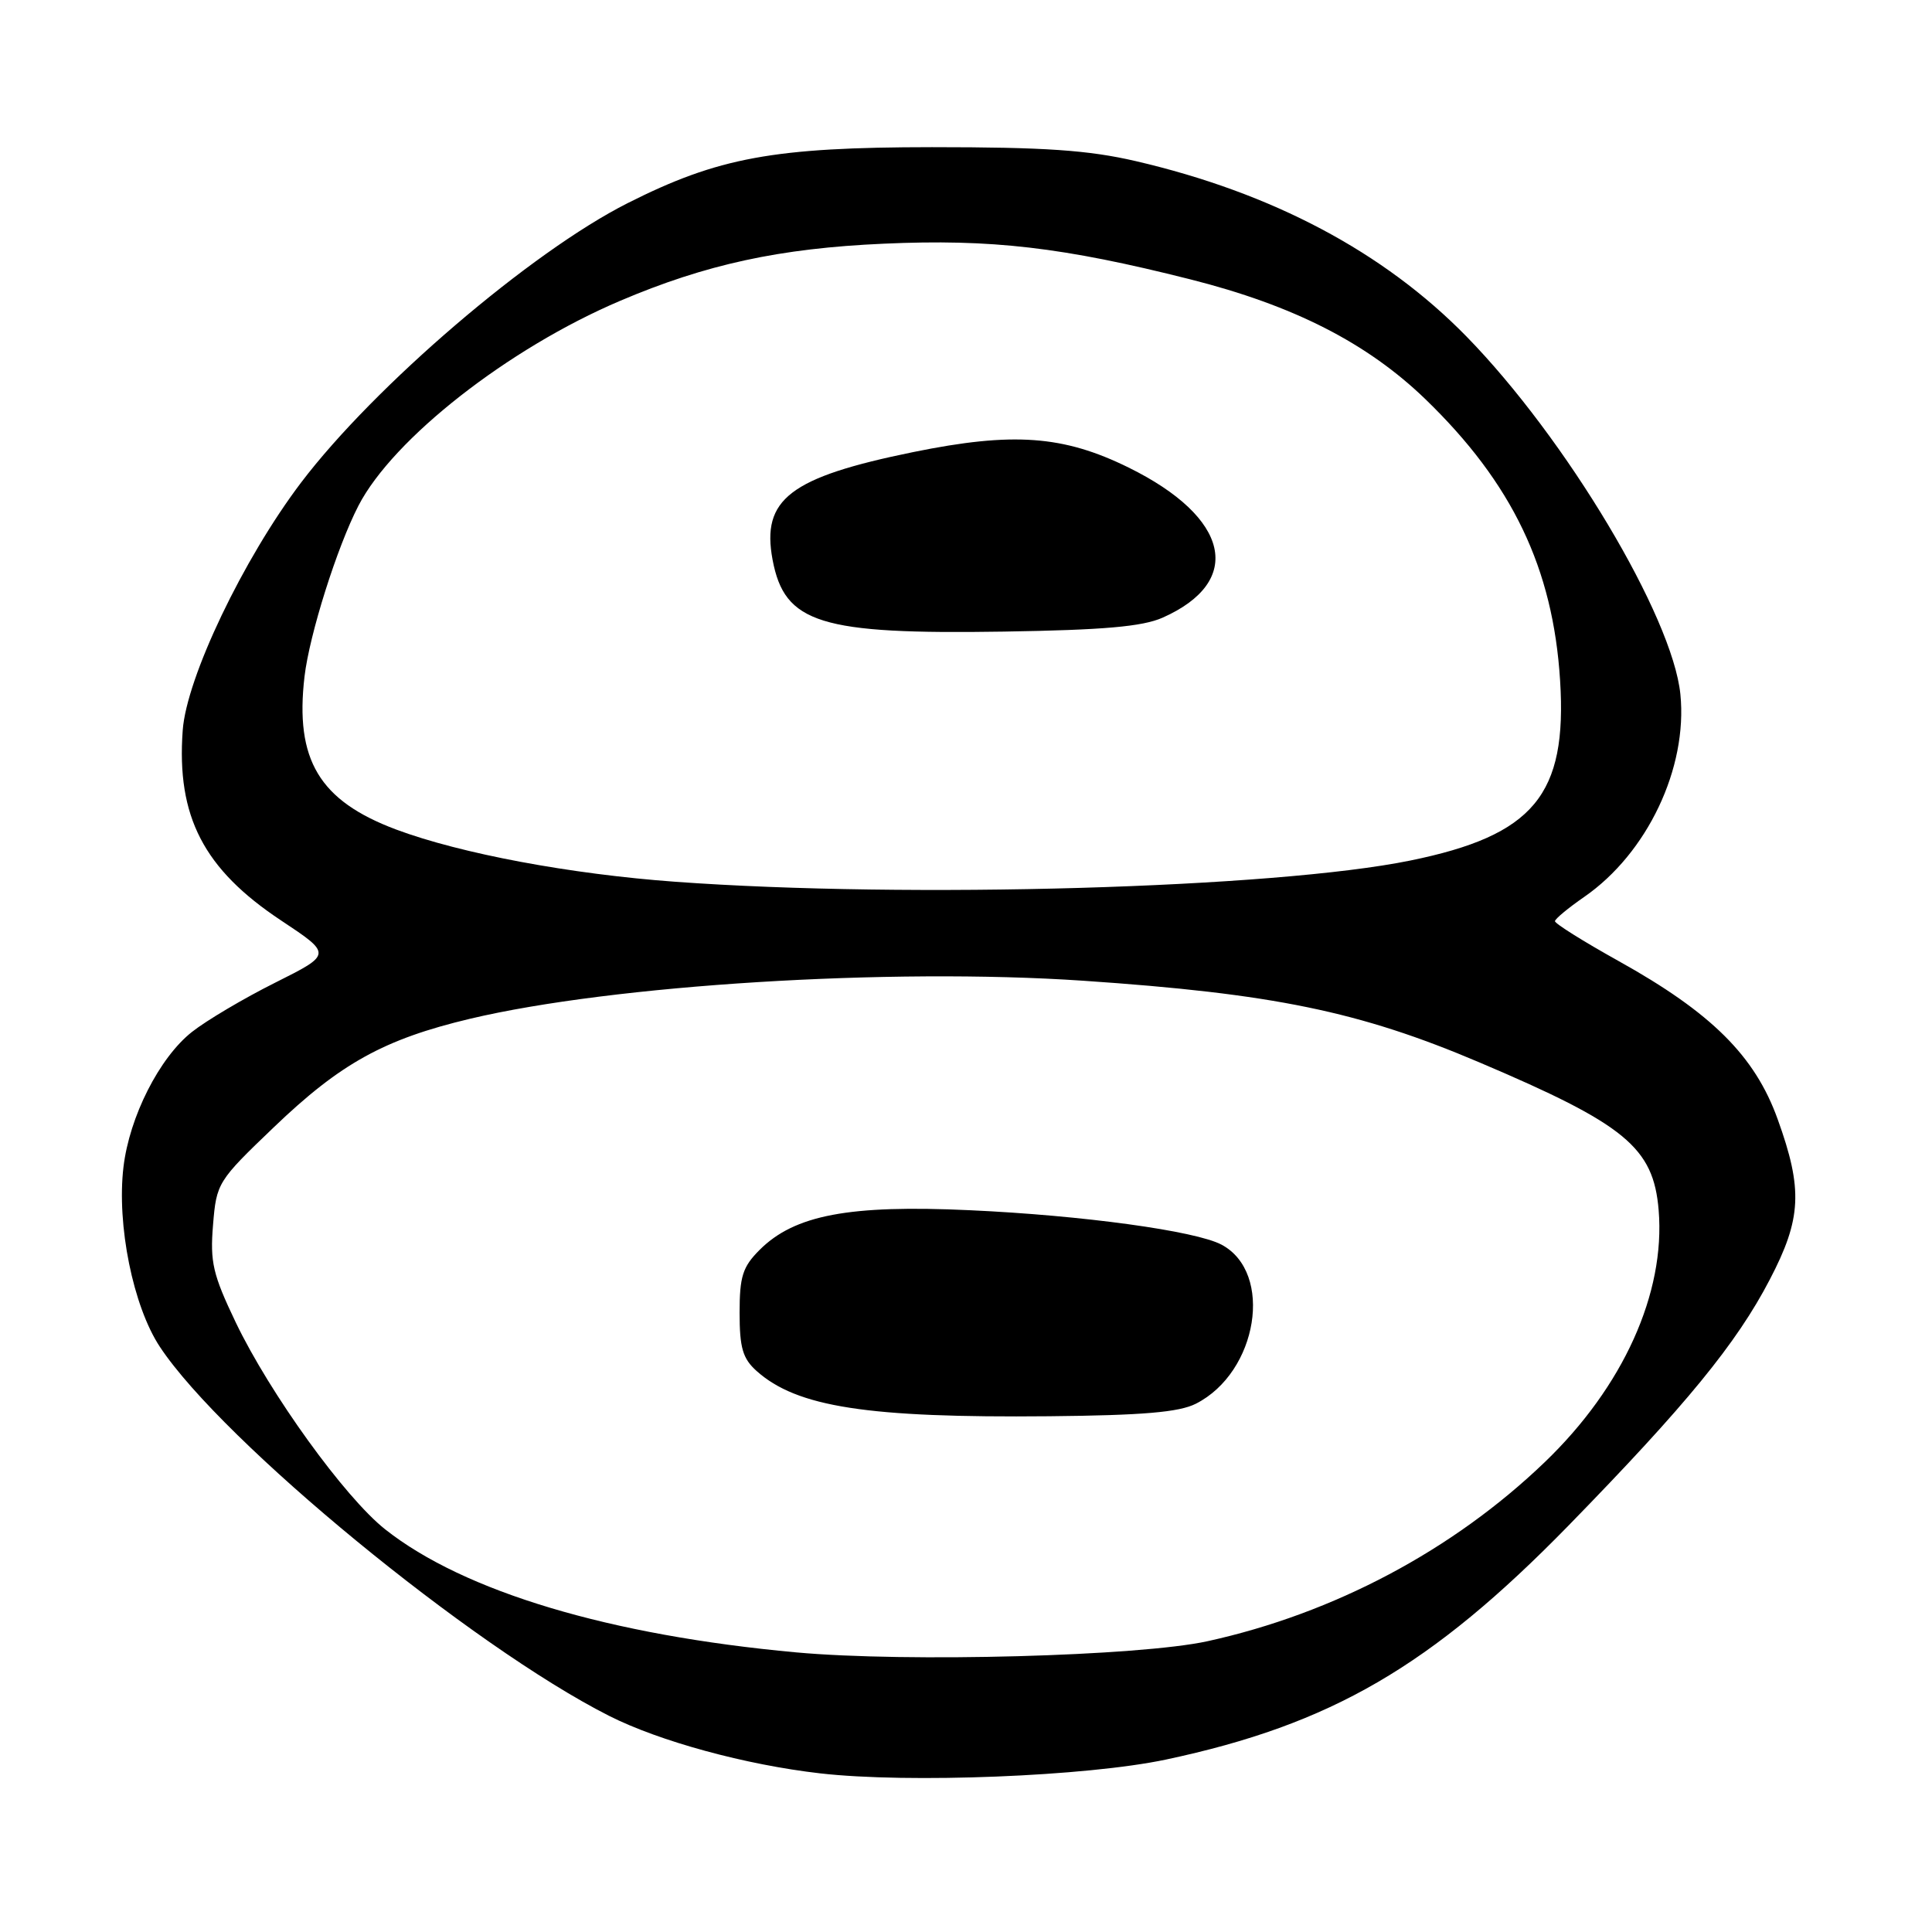 <?xml version="1.0" encoding="UTF-8" standalone="no"?>
<!DOCTYPE svg PUBLIC "-//W3C//DTD SVG 1.1//EN" "http://www.w3.org/Graphics/SVG/1.1/DTD/svg11.dtd" >
<svg xmlns="http://www.w3.org/2000/svg" xmlns:xlink="http://www.w3.org/1999/xlink" version="1.1" viewBox="0 0 256 256">
 <g >
 <path fill="currentColor"
d=" M 154.50 233.15 C 176.38 228.50 189.60 220.82 207.84 202.14 C 223.43 186.16 230.10 178.02 234.50 169.56 C 238.72 161.48 238.91 157.61 235.55 148.30 C 232.54 139.92 226.78 134.19 214.45 127.33 C 209.80 124.74 206.02 122.37 206.04 122.06 C 206.06 121.75 207.80 120.31 209.91 118.85 C 218.27 113.07 223.64 101.77 222.66 92.00 C 221.63 81.70 207.51 58.08 194.30 44.57 C 183.35 33.38 168.58 25.55 150.50 21.35 C 144.20 19.89 138.47 19.50 123.50 19.50 C 102.52 19.51 95.17 20.86 83.16 26.92 C 70.36 33.38 49.60 51.15 39.89 63.95 C 32.24 74.05 24.71 89.79 24.21 96.78 C 23.38 108.20 26.98 115.16 37.25 121.97 C 43.99 126.44 43.99 126.44 36.46 130.21 C 32.32 132.28 27.35 135.22 25.43 136.74 C 21.11 140.15 17.15 147.98 16.36 154.64 C 15.45 162.31 17.64 173.11 21.19 178.47 C 29.54 191.08 62.49 218.14 80.69 227.35 C 87.39 230.74 98.80 233.85 108.68 234.98 C 120.39 236.32 143.99 235.38 154.50 233.15 Z  M 105.50 218.95 C 80.81 216.69 61.48 210.91 51.03 202.64 C 45.68 198.40 35.77 184.67 31.24 175.23 C 28.20 168.87 27.82 167.24 28.23 162.29 C 28.68 156.75 28.85 156.48 36.27 149.38 C 45.11 140.90 50.90 137.70 62.29 134.99 C 81.23 130.50 117.89 128.22 143.50 129.95 C 168.68 131.66 180.12 134.01 196.00 140.76 C 215.38 148.99 219.09 152.04 219.78 160.35 C 220.69 171.35 215.08 183.76 204.69 193.74 C 192.53 205.42 176.75 213.79 160.00 217.47 C 150.94 219.45 120.21 220.29 105.50 218.95 Z  M 158.46 186.00 C 166.67 181.84 168.80 168.64 161.87 164.93 C 158.45 163.10 143.44 161.04 128.50 160.36 C 112.52 159.62 105.28 160.99 100.65 165.62 C 98.40 167.87 98.00 169.14 98.00 173.96 C 98.00 178.60 98.42 180.02 100.25 181.66 C 105.59 186.44 114.95 187.89 139.00 187.66 C 151.43 187.54 156.23 187.13 158.46 186.00 Z  M 89.50 116.84 C 75.58 115.83 61.05 113.11 52.50 109.92 C 42.30 106.10 39.06 100.68 40.35 89.64 C 41.01 84.06 44.66 72.49 47.50 67.00 C 52.09 58.12 67.37 46.16 82.15 39.87 C 93.54 35.02 103.31 32.90 117.10 32.29 C 131.37 31.65 140.83 32.75 157.70 37.01 C 171.41 40.47 181.15 45.44 188.87 52.89 C 200.38 64.02 205.79 75.30 206.72 90.16 C 207.68 105.34 203.23 110.69 186.85 114.03 C 168.90 117.69 120.45 119.09 89.50 116.84 Z  M 154.04 81.85 C 164.89 77.04 162.97 68.56 149.54 61.95 C 140.89 57.69 134.22 57.21 121.02 59.90 C 104.66 63.24 100.87 66.14 102.37 74.17 C 103.96 82.61 108.65 84.07 133.00 83.69 C 146.25 83.48 151.36 83.03 154.04 81.85 Z "/>
</g>
</svg>